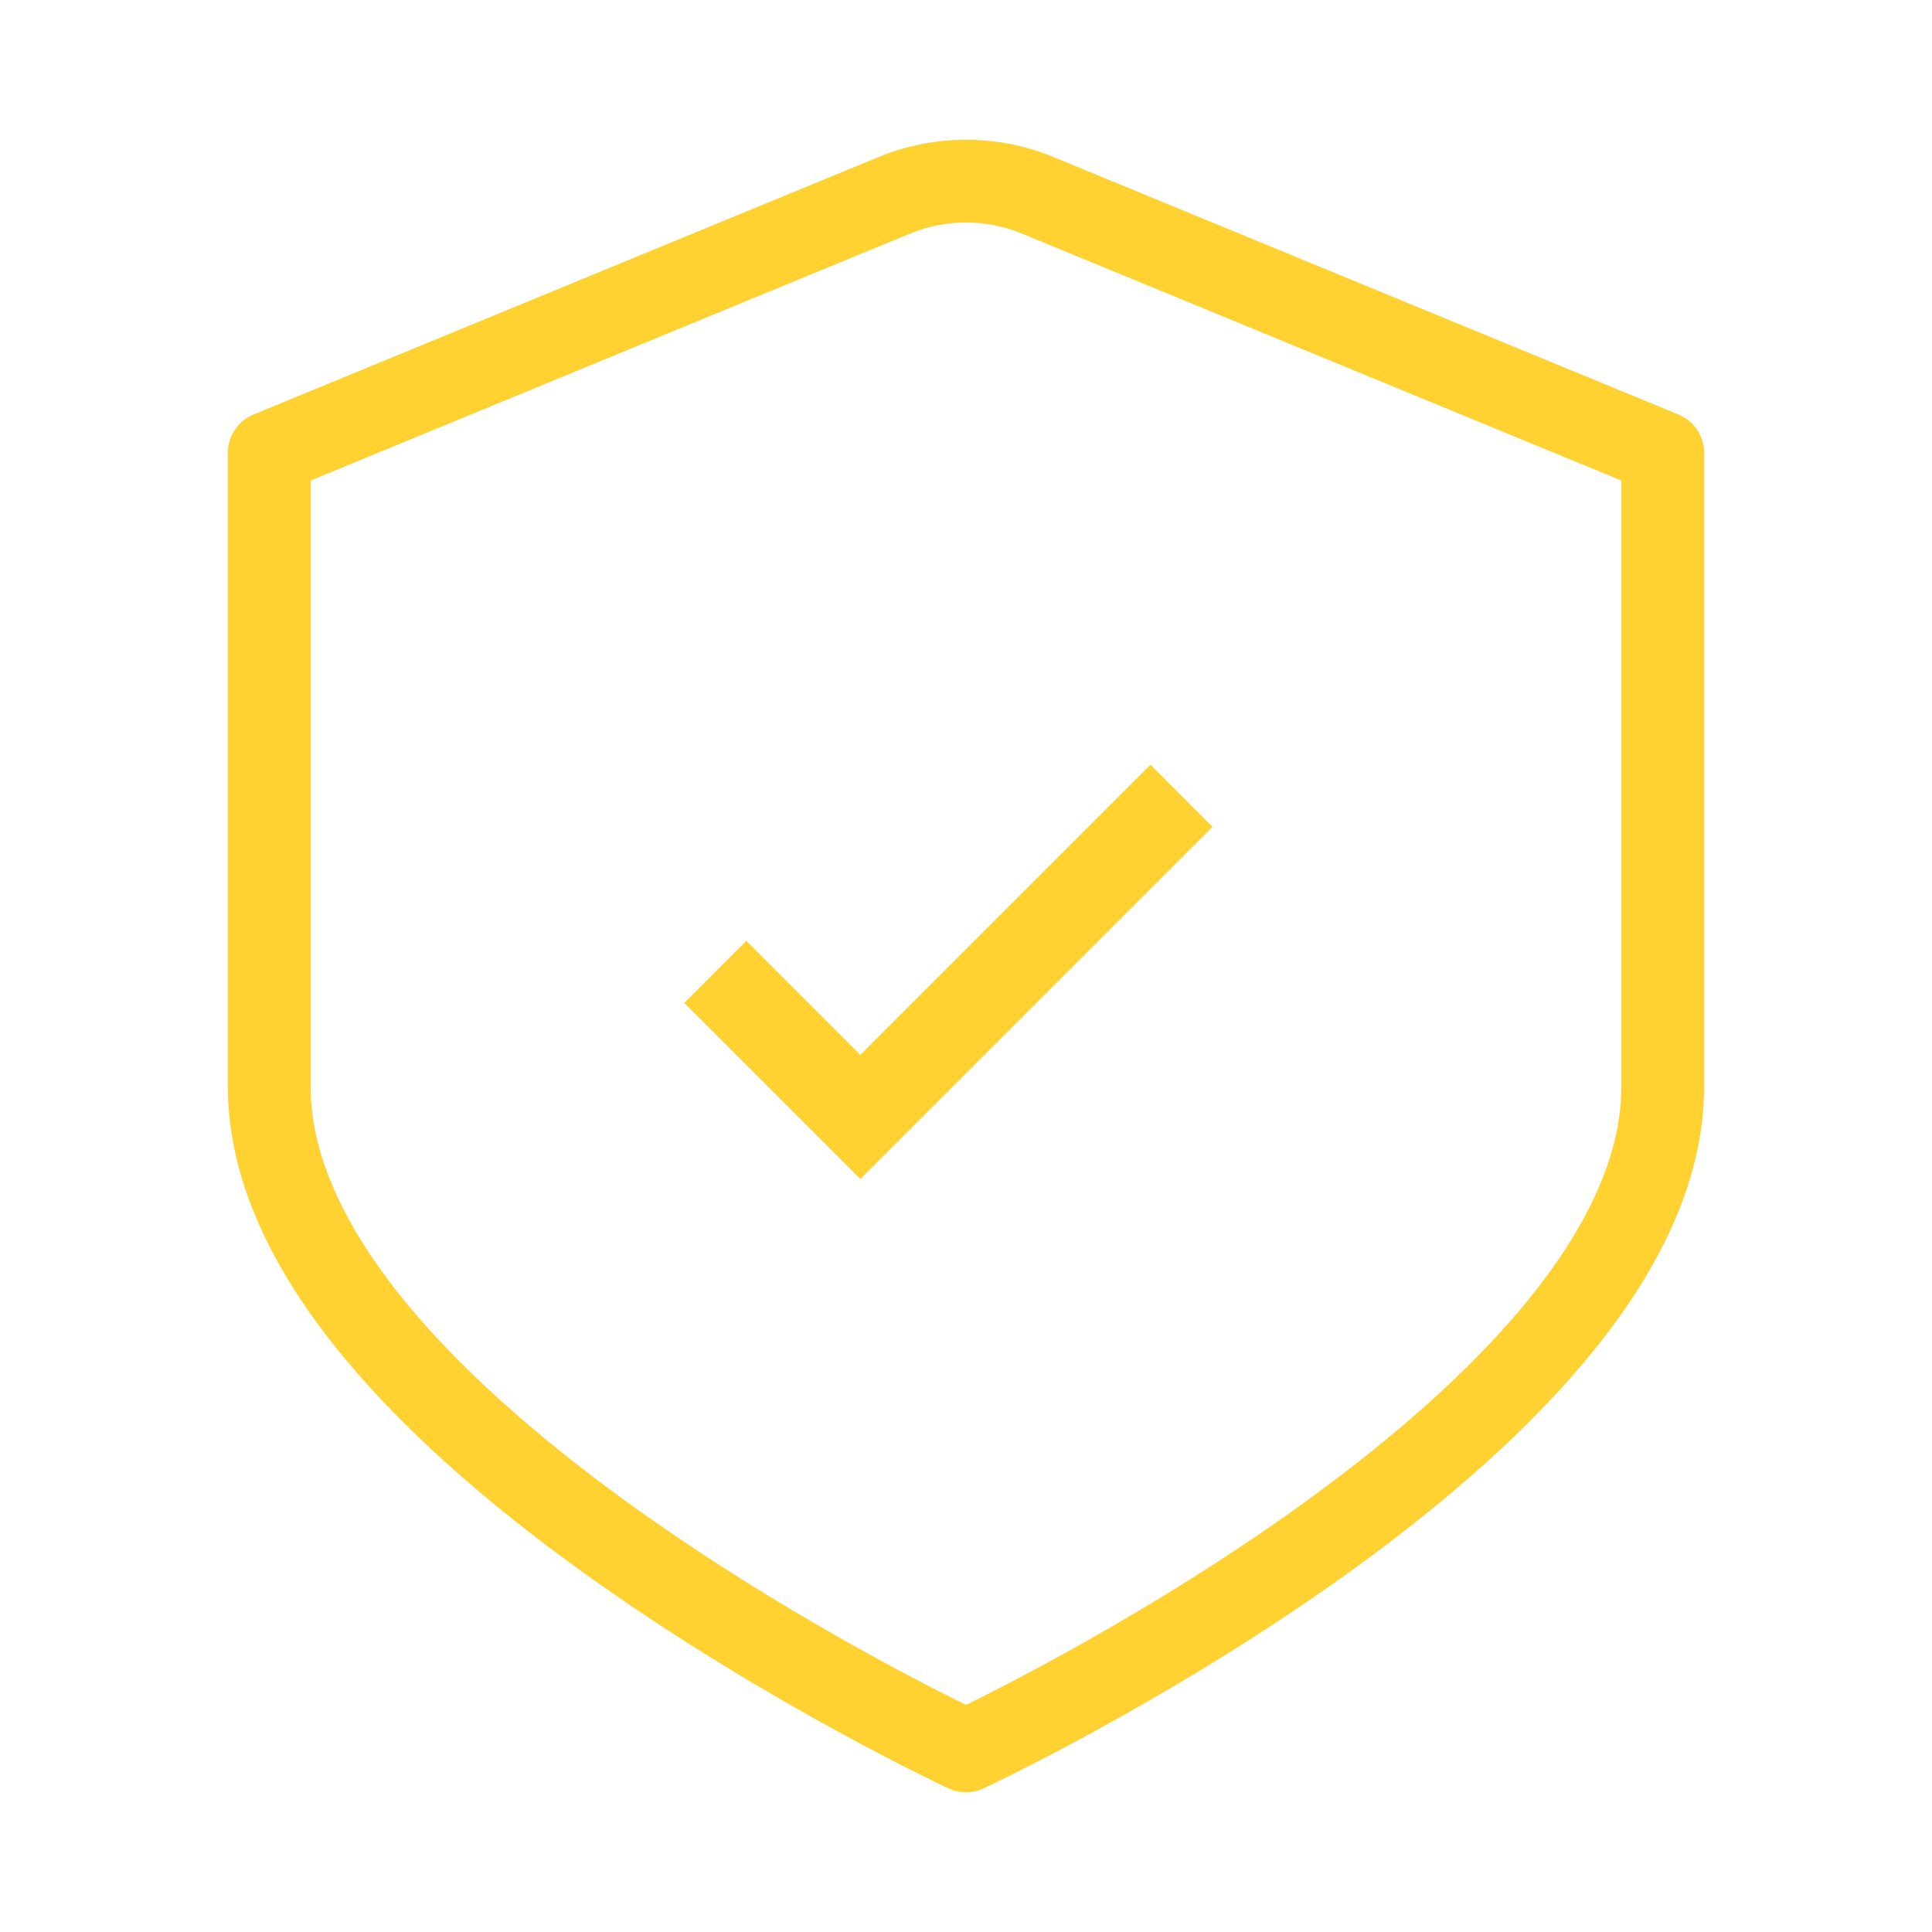 <svg width="35" height="35" viewBox="0 0 35 35" fill="none" xmlns="http://www.w3.org/2000/svg">
<path d="M16.188 3.544L4.878 8.203V19.688C4.878 25.842 17.5 31.719 17.5 31.719C17.5 31.719 30.122 25.842 30.122 19.688V8.203L18.812 3.544C18.397 3.37 17.951 3.281 17.5 3.281C17.049 3.281 16.603 3.37 16.188 3.544Z" stroke="#FFD231" stroke-width="1.5" stroke-linecap="round" stroke-linejoin="round"/>
<path d="M15.586 19.11L13.52 17.044L12.396 18.169L15.586 21.359L21.966 14.979L20.842 13.854L15.586 19.11Z" fill="#FFD231"/>
</svg>
